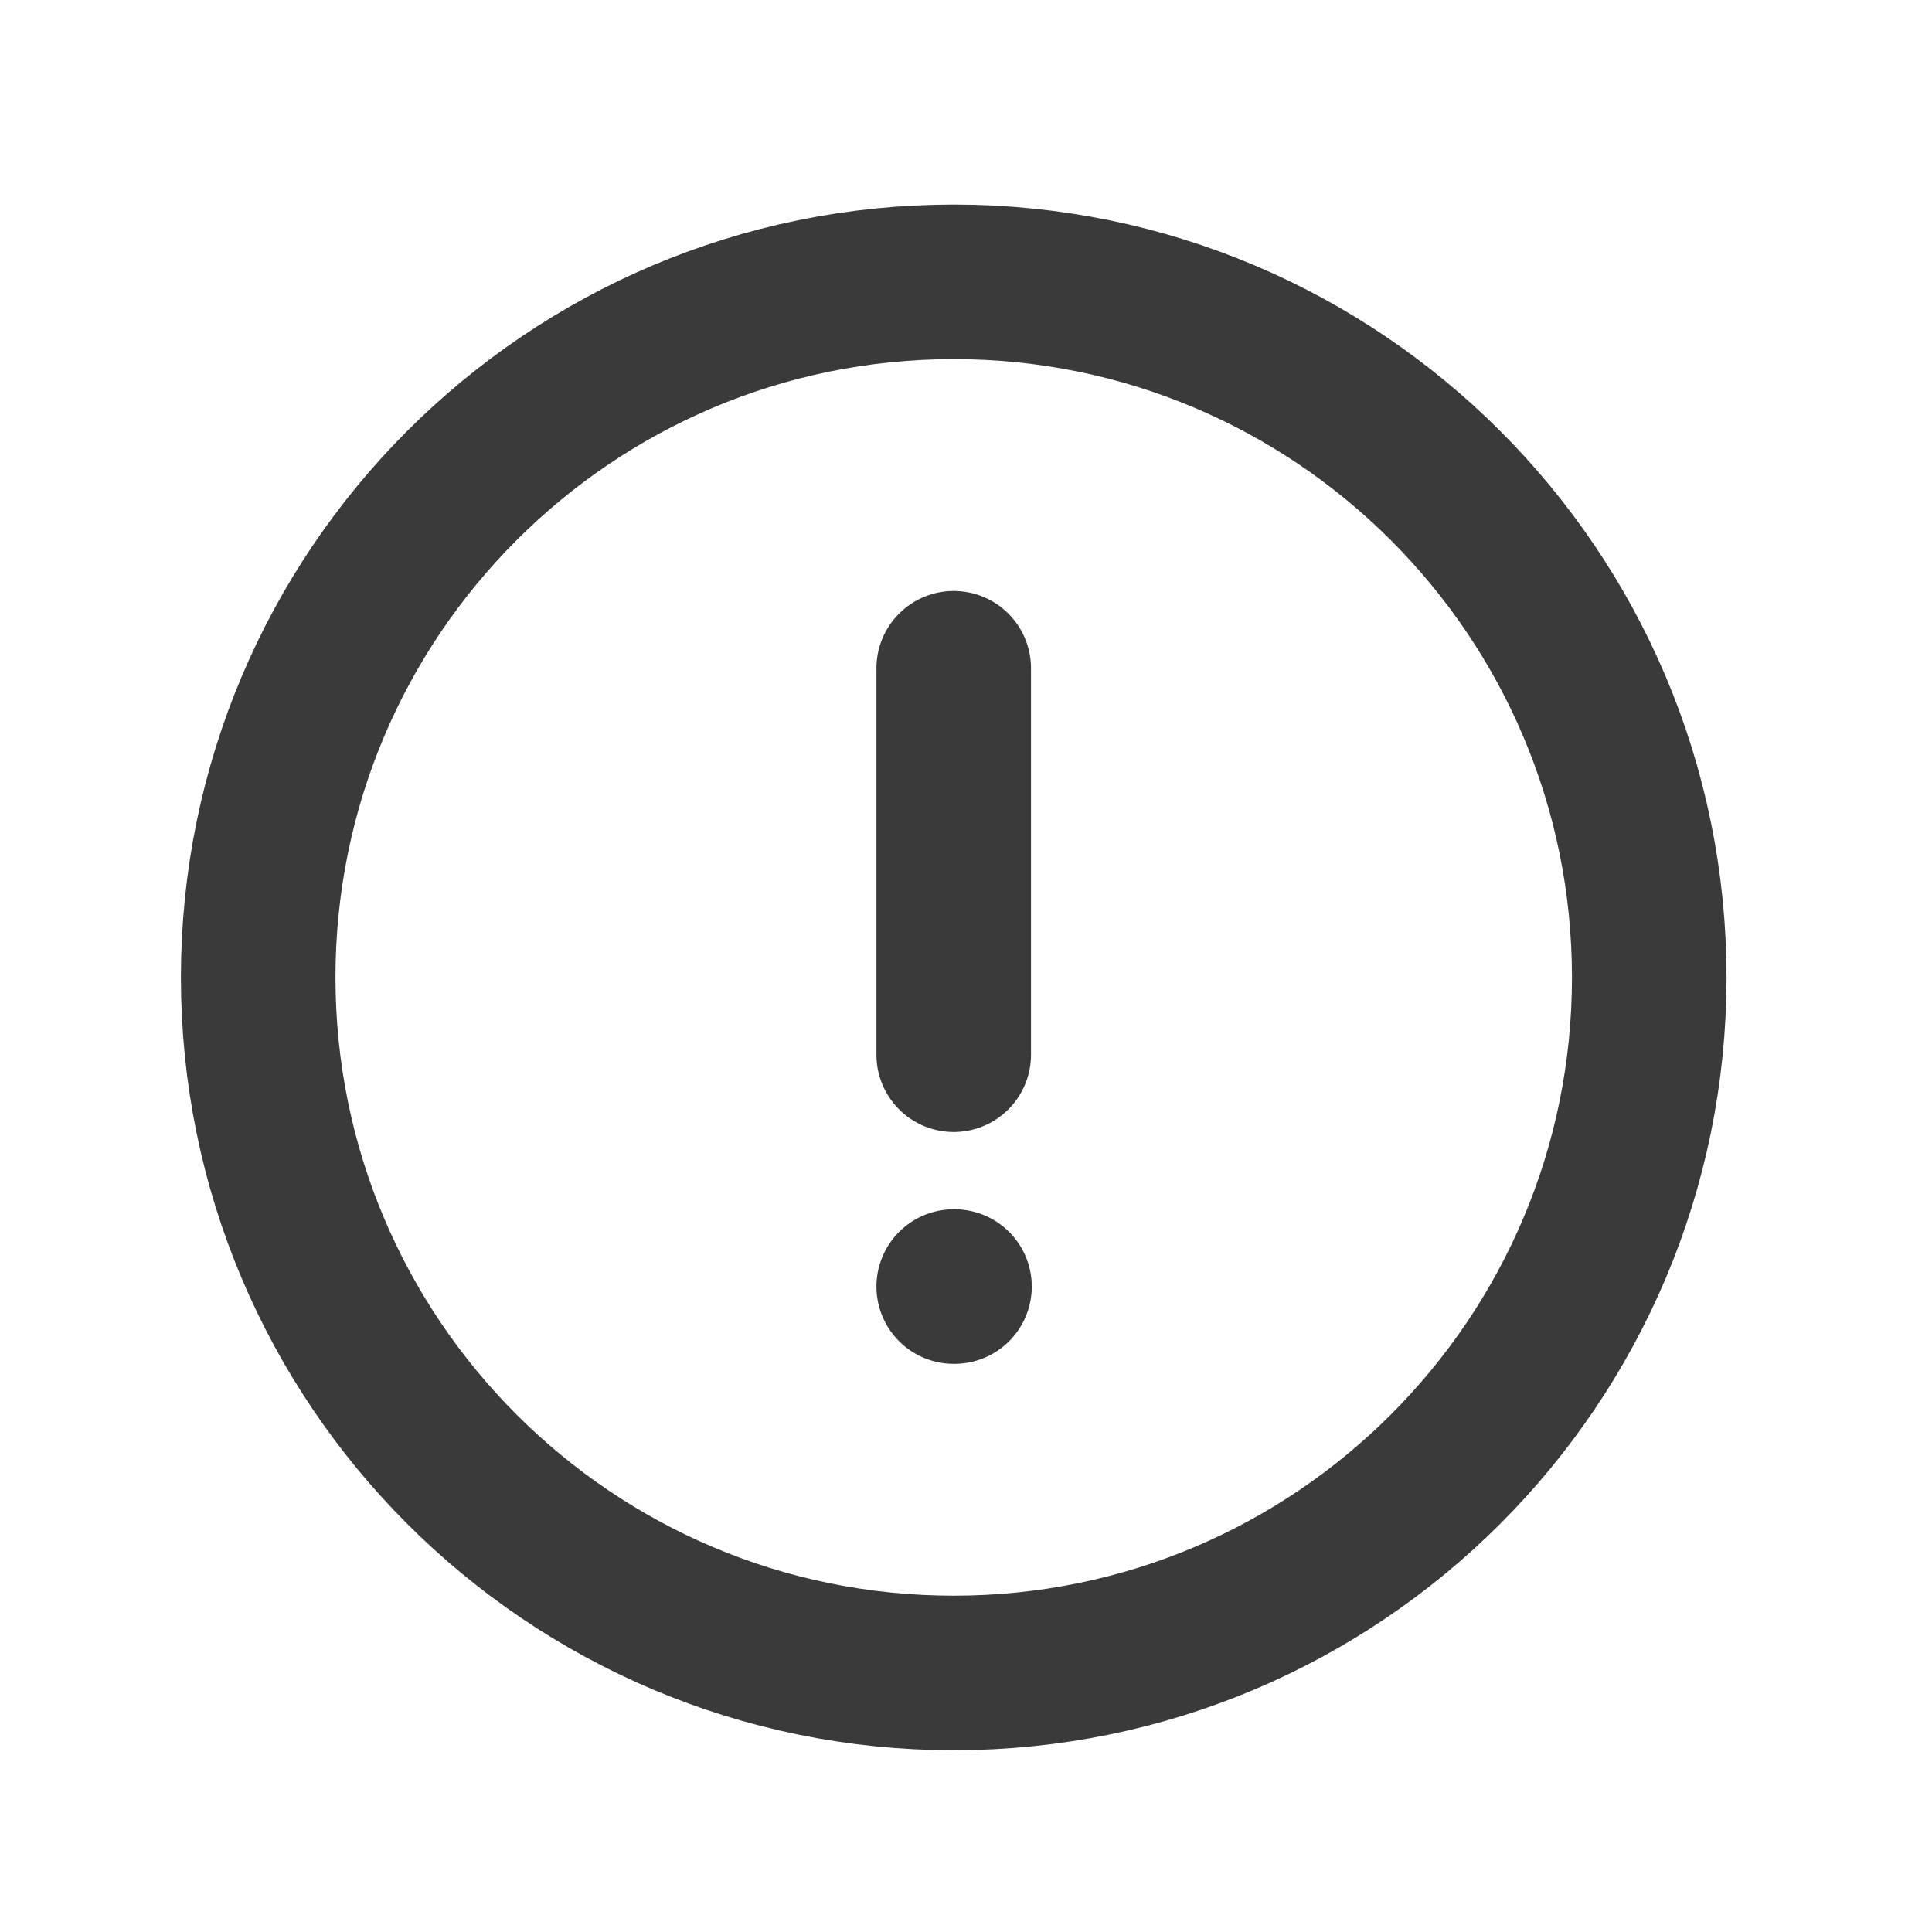 <svg width="25" height="25" viewBox="0 0 25 25" fill="none" xmlns="http://www.w3.org/2000/svg">
<path d="M12.341 8.647V13.648M12.341 16.648H12.351M21.341 12.648C21.341 17.618 17.311 21.648 12.341 21.648C7.37 21.648 3.341 17.618 3.341 12.648C3.341 7.677 7.37 3.647 12.341 3.647C17.311 3.647 21.341 7.677 21.341 12.648Z" stroke="#3A3A3A" stroke-width="2" stroke-linecap="round"/>
</svg>
